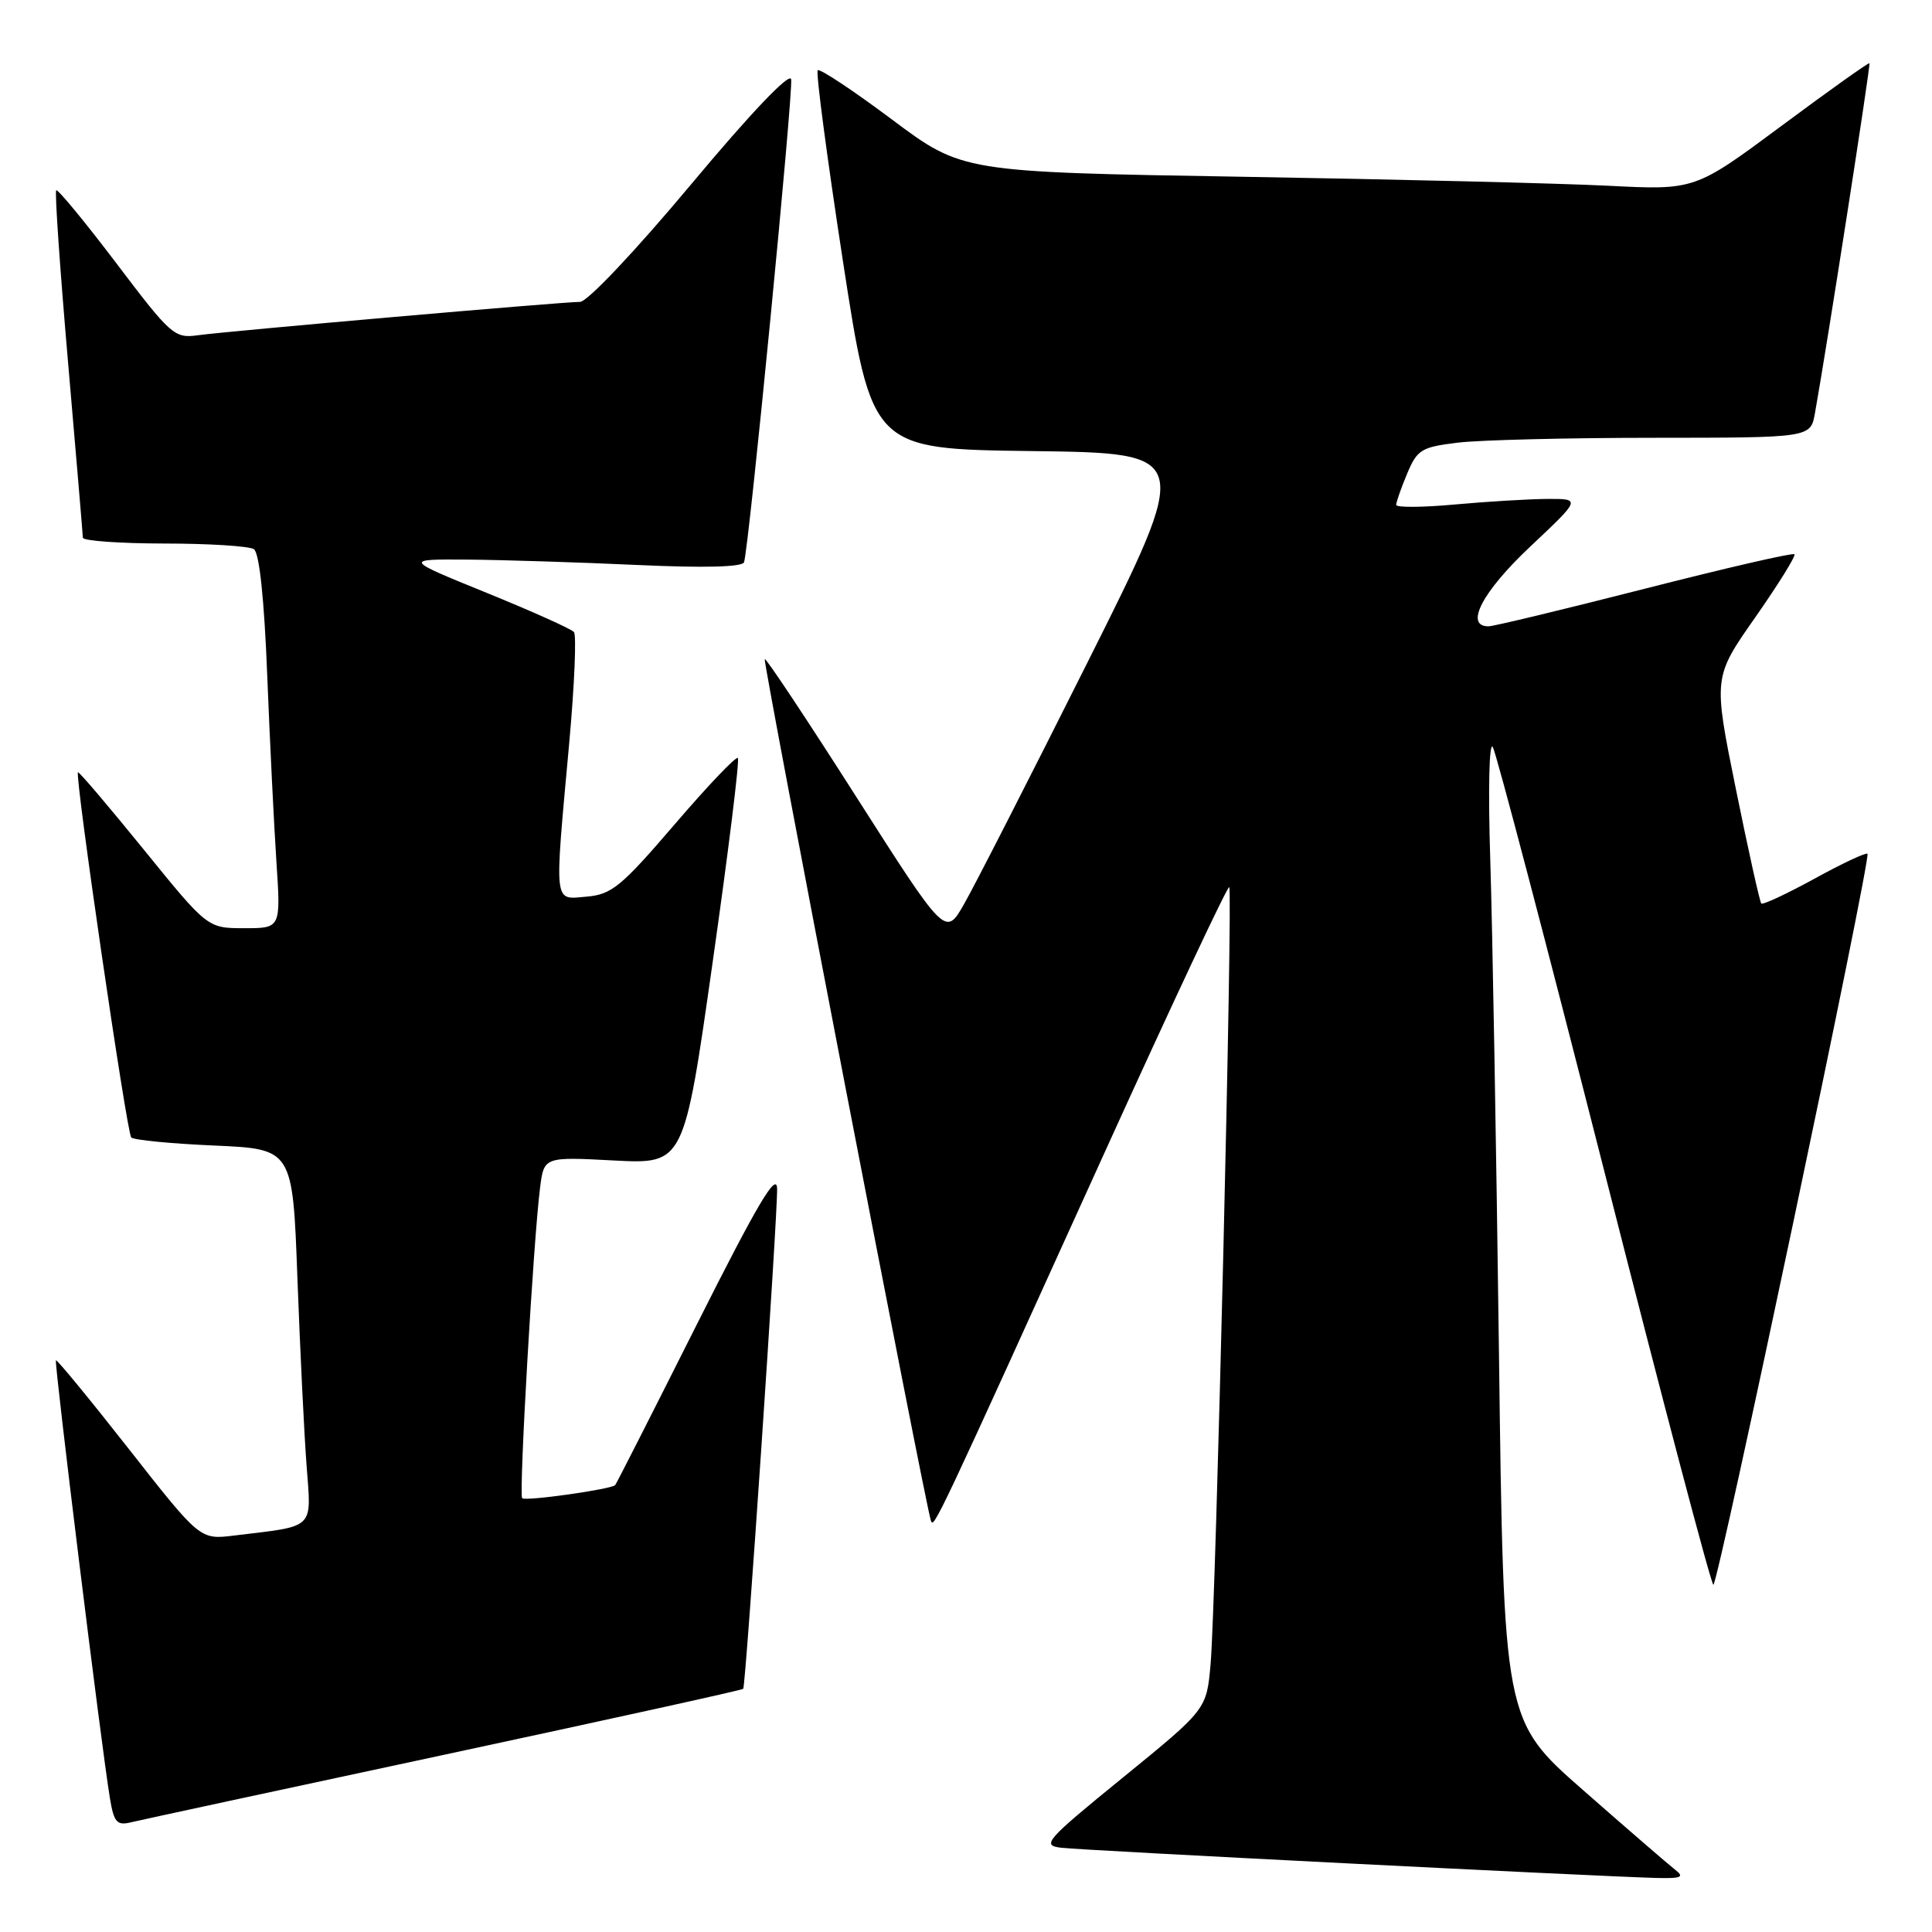 <?xml version="1.0" encoding="UTF-8" standalone="no"?>
<!DOCTYPE svg PUBLIC "-//W3C//DTD SVG 1.1//EN" "http://www.w3.org/Graphics/SVG/1.1/DTD/svg11.dtd" >
<svg xmlns="http://www.w3.org/2000/svg" xmlns:xlink="http://www.w3.org/1999/xlink" version="1.1" viewBox="0 0 256 256">
 <g >
 <path fill="currentColor"
d=" M 221.93 247.72 C 221.07 247.05 215.61 242.33 209.80 237.23 C 199.24 227.97 199.24 227.97 198.62 179.23 C 198.27 152.43 197.76 123.08 197.47 114.00 C 197.17 104.56 197.32 98.14 197.81 99.00 C 198.28 99.83 204.93 125.13 212.59 155.24 C 220.24 185.35 226.74 209.99 227.03 209.99 C 227.65 210.00 247.96 113.67 247.45 113.13 C 247.26 112.93 244.10 114.41 240.43 116.43 C 236.76 118.44 233.59 119.92 233.38 119.72 C 233.18 119.51 231.66 112.68 230.01 104.54 C 227.01 89.75 227.01 89.75 232.59 81.79 C 235.65 77.41 237.99 73.65 237.77 73.44 C 237.55 73.22 228.63 75.28 217.94 78.01 C 207.25 80.74 197.94 82.98 197.25 82.99 C 194.00 83.02 196.41 78.40 202.75 72.44 C 209.50 66.09 209.50 66.09 205.00 66.11 C 202.53 66.13 197.01 66.46 192.75 66.85 C 188.49 67.24 185.00 67.26 185.00 66.90 C 185.00 66.54 185.65 64.68 186.45 62.77 C 187.79 59.57 188.33 59.24 193.20 58.65 C 196.12 58.30 207.82 58.01 219.20 58.01 C 239.91 58.00 239.91 58.00 240.49 54.75 C 242.05 46.08 247.89 8.56 247.71 8.38 C 247.59 8.27 242.34 12.01 236.04 16.69 C 224.58 25.20 224.58 25.20 213.04 24.61 C 206.69 24.29 184.85 23.76 164.50 23.42 C 127.50 22.80 127.50 22.80 118.17 15.82 C 113.03 11.98 108.62 9.05 108.35 9.31 C 108.09 9.58 109.60 20.98 111.70 34.65 C 115.53 59.50 115.53 59.50 136.76 59.77 C 157.99 60.04 157.99 60.04 144.10 87.77 C 136.46 103.02 129.10 117.44 127.74 119.80 C 125.28 124.11 125.28 124.11 113.45 105.57 C 106.95 95.38 101.50 87.17 101.33 87.33 C 101.06 87.61 122.59 199.28 123.35 201.50 C 123.72 202.61 123.98 202.07 146.54 152.33 C 155.32 132.99 162.67 117.34 162.88 117.55 C 163.37 118.04 161.11 212.65 160.41 220.50 C 159.88 226.50 159.88 226.50 148.83 235.50 C 138.48 243.93 137.97 244.52 140.64 244.84 C 143.47 245.18 211.79 248.64 219.50 248.84 C 222.83 248.92 223.24 248.73 221.93 247.72 Z  M 58.88 232.51 C 80.55 227.86 98.37 223.94 98.48 223.78 C 98.83 223.33 103.06 160.80 102.97 157.50 C 102.91 155.22 100.37 159.51 92.33 175.50 C 86.53 187.05 81.66 196.63 81.52 196.78 C 81.02 197.34 69.61 198.95 69.19 198.52 C 68.73 198.06 70.67 164.44 71.56 157.39 C 72.08 153.28 72.08 153.28 81.35 153.77 C 90.63 154.25 90.63 154.25 94.42 127.57 C 96.51 112.89 98.02 100.68 97.77 100.44 C 97.52 100.19 93.75 104.15 89.38 109.25 C 82.31 117.49 81.04 118.53 77.72 118.81 C 73.31 119.18 73.44 120.29 75.42 98.50 C 76.12 90.80 76.40 84.16 76.05 83.75 C 75.69 83.33 70.47 80.99 64.45 78.54 C 53.50 74.09 53.50 74.09 62.00 74.15 C 66.67 74.19 76.75 74.51 84.38 74.86 C 93.32 75.27 98.37 75.14 98.59 74.50 C 99.25 72.49 105.15 12.00 104.83 10.50 C 104.63 9.55 99.44 15.01 91.53 24.48 C 84.18 33.27 77.82 40.00 76.86 40.00 C 74.50 40.00 30.22 43.87 26.24 44.42 C 23.12 44.86 22.65 44.44 15.40 34.86 C 11.23 29.36 7.65 25.02 7.45 25.22 C 7.24 25.42 7.95 35.69 9.02 48.04 C 10.09 60.39 10.97 70.84 10.98 71.25 C 10.99 71.66 15.84 72.01 21.75 72.02 C 27.66 72.02 33.01 72.36 33.64 72.77 C 34.36 73.23 35.01 79.30 35.41 89.50 C 35.76 98.30 36.31 109.44 36.63 114.25 C 37.21 123.00 37.21 123.00 32.36 122.99 C 27.50 122.99 27.50 122.99 19.03 112.55 C 14.37 106.81 10.46 102.21 10.33 102.33 C 9.89 102.78 16.80 150.13 17.39 150.72 C 17.72 151.06 22.67 151.54 28.39 151.79 C 38.78 152.25 38.78 152.25 39.41 169.38 C 39.76 178.79 40.30 189.94 40.62 194.15 C 41.26 202.77 41.90 202.15 31.00 203.47 C 26.50 204.02 26.50 204.02 17.08 192.01 C 11.90 185.41 7.55 180.12 7.41 180.25 C 7.16 180.51 13.43 231.42 14.56 238.25 C 15.09 241.46 15.48 241.92 17.34 241.47 C 18.53 241.18 37.22 237.15 58.88 232.51 Z "/>
</g>
</svg>